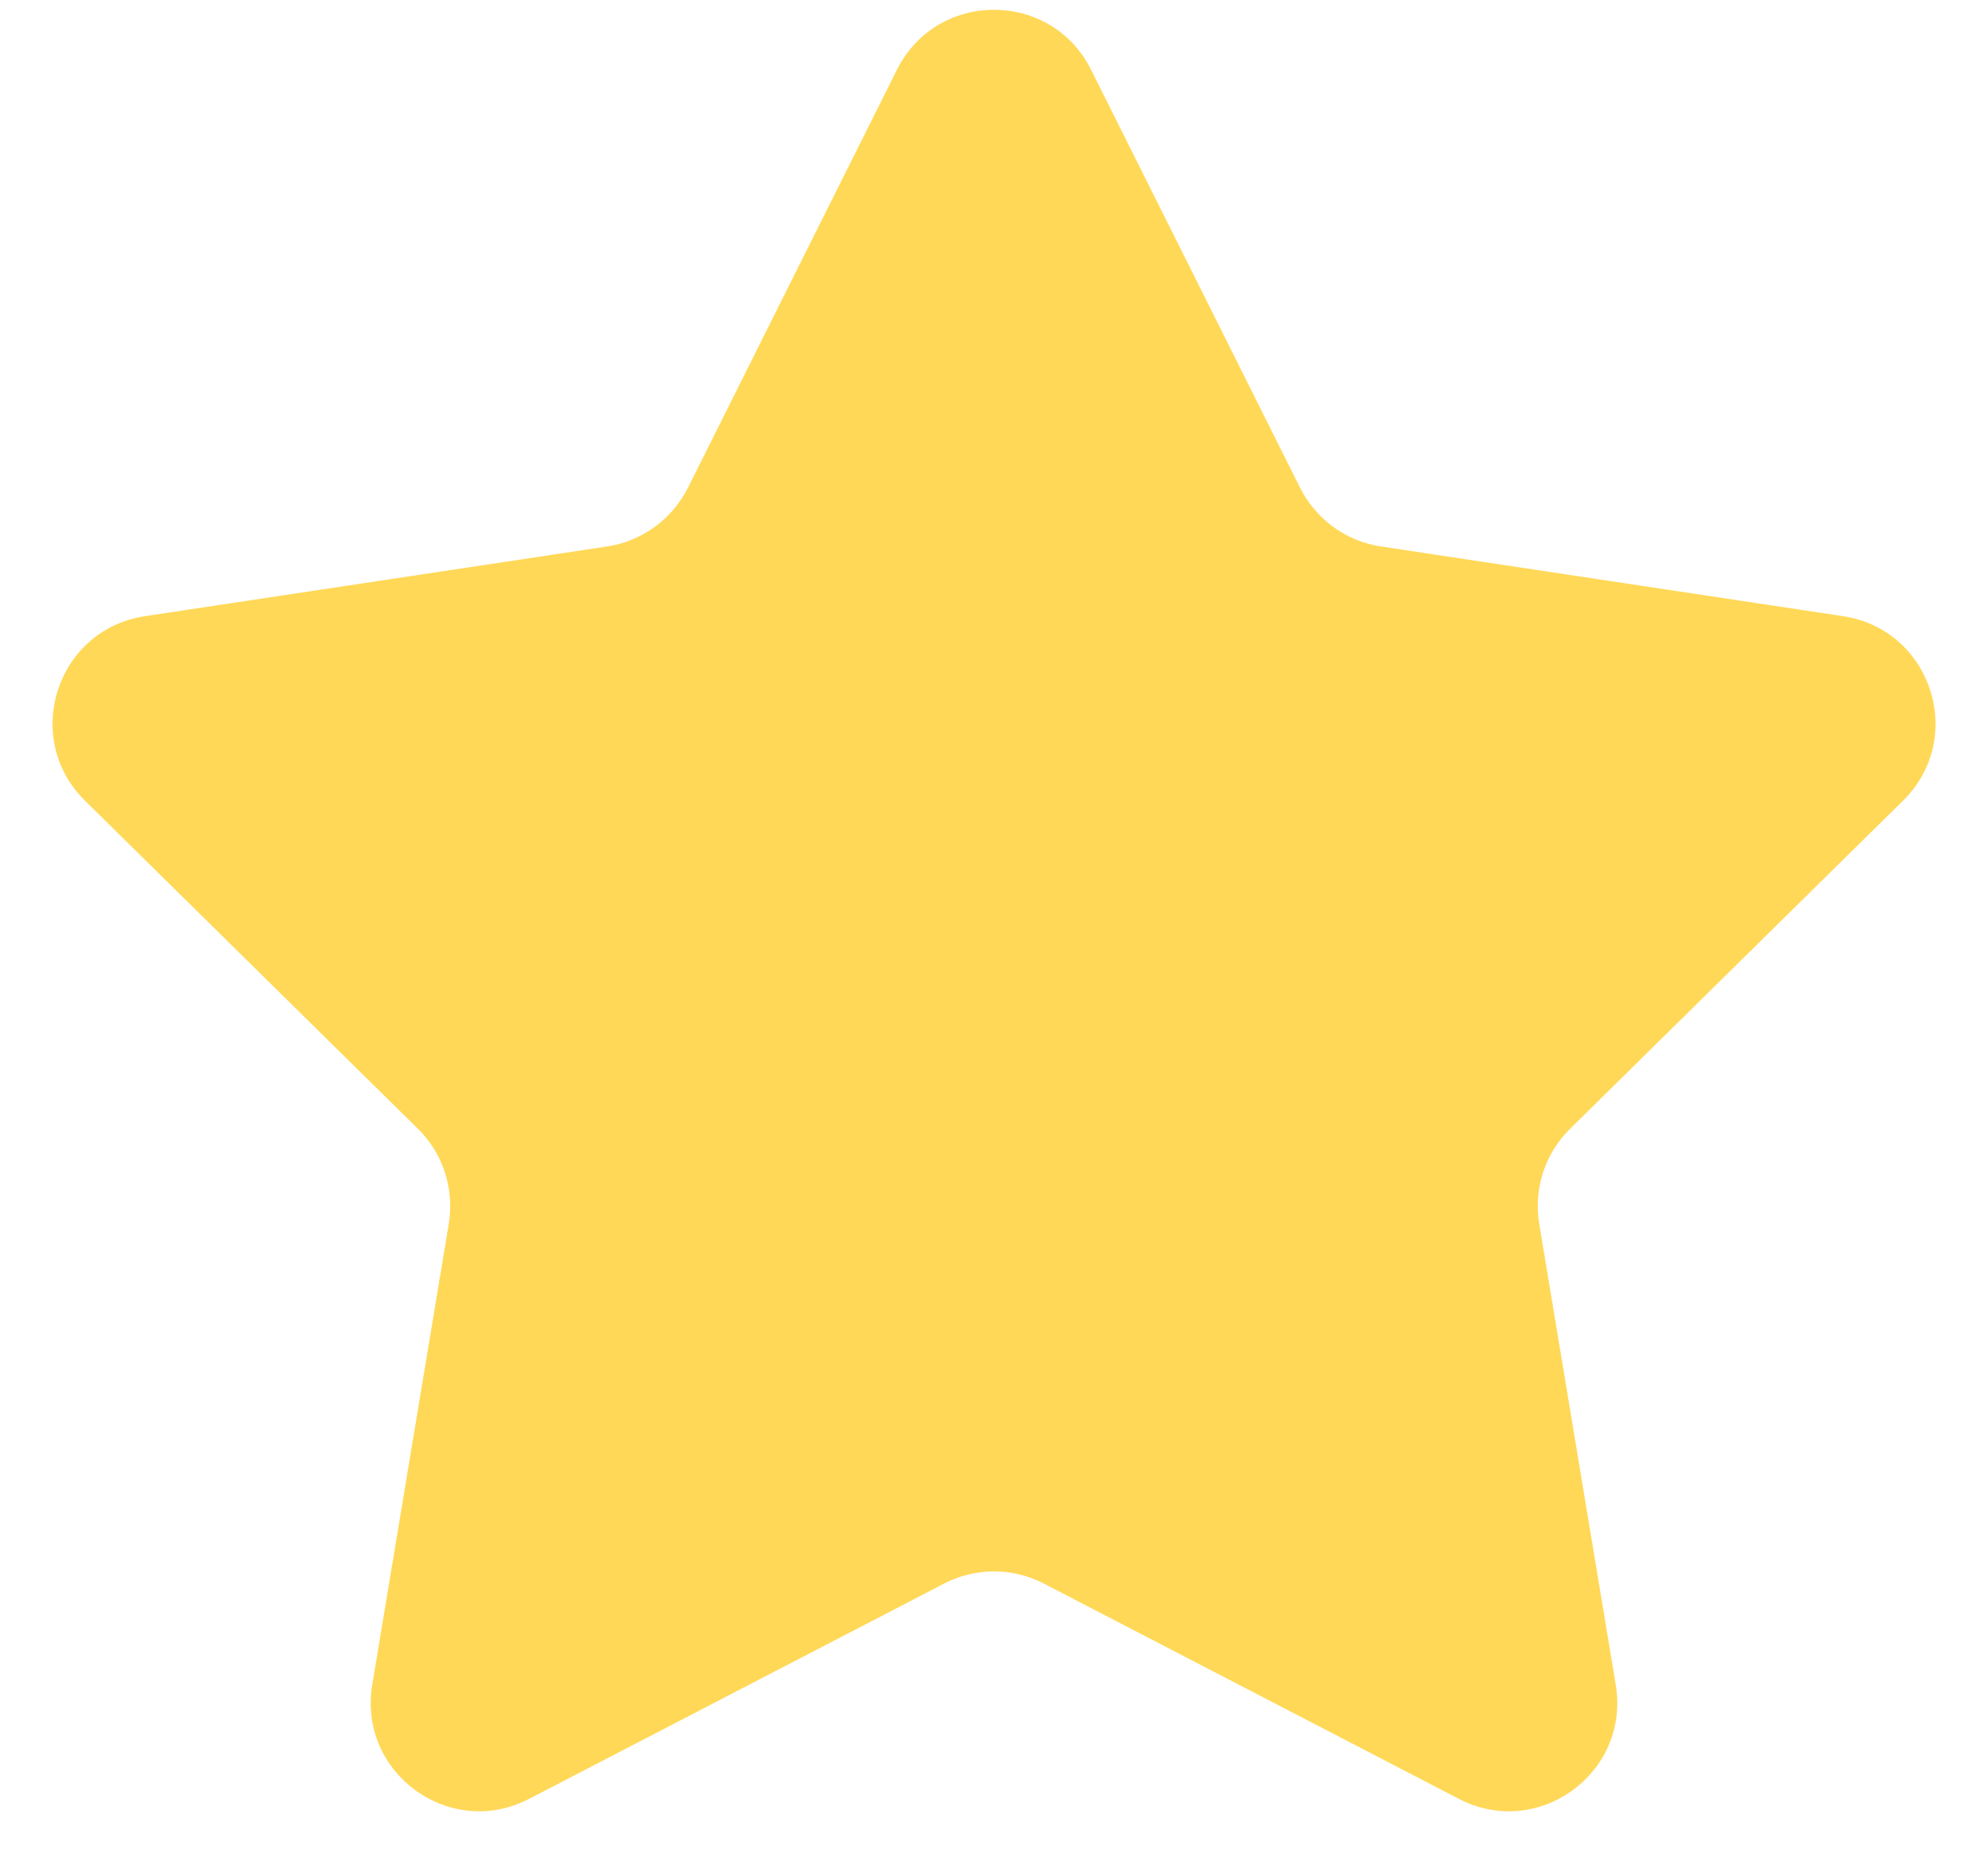 <svg width="16" height="15" viewBox="0 0 16 15" fill="none" xmlns="http://www.w3.org/2000/svg">
<path d="M7.219 0.561C7.541 -0.082 8.459 -0.082 8.781 0.561L10.463 3.925C10.591 4.179 10.833 4.356 11.114 4.398L14.833 4.959C15.545 5.066 15.829 5.939 15.316 6.444L12.637 9.084C12.434 9.283 12.342 9.568 12.388 9.849L13.004 13.559C13.122 14.269 12.379 14.809 11.741 14.477L8.402 12.745C8.15 12.614 7.85 12.614 7.598 12.745L4.259 14.477C3.621 14.809 2.878 14.269 2.996 13.559L3.612 9.849C3.658 9.568 3.566 9.283 3.363 9.084L0.684 6.444C0.172 5.939 0.455 5.066 1.167 4.959L4.886 4.398C5.167 4.356 5.409 4.179 5.537 3.925L7.219 0.561Z" fill="#FFD857"/>
</svg>
